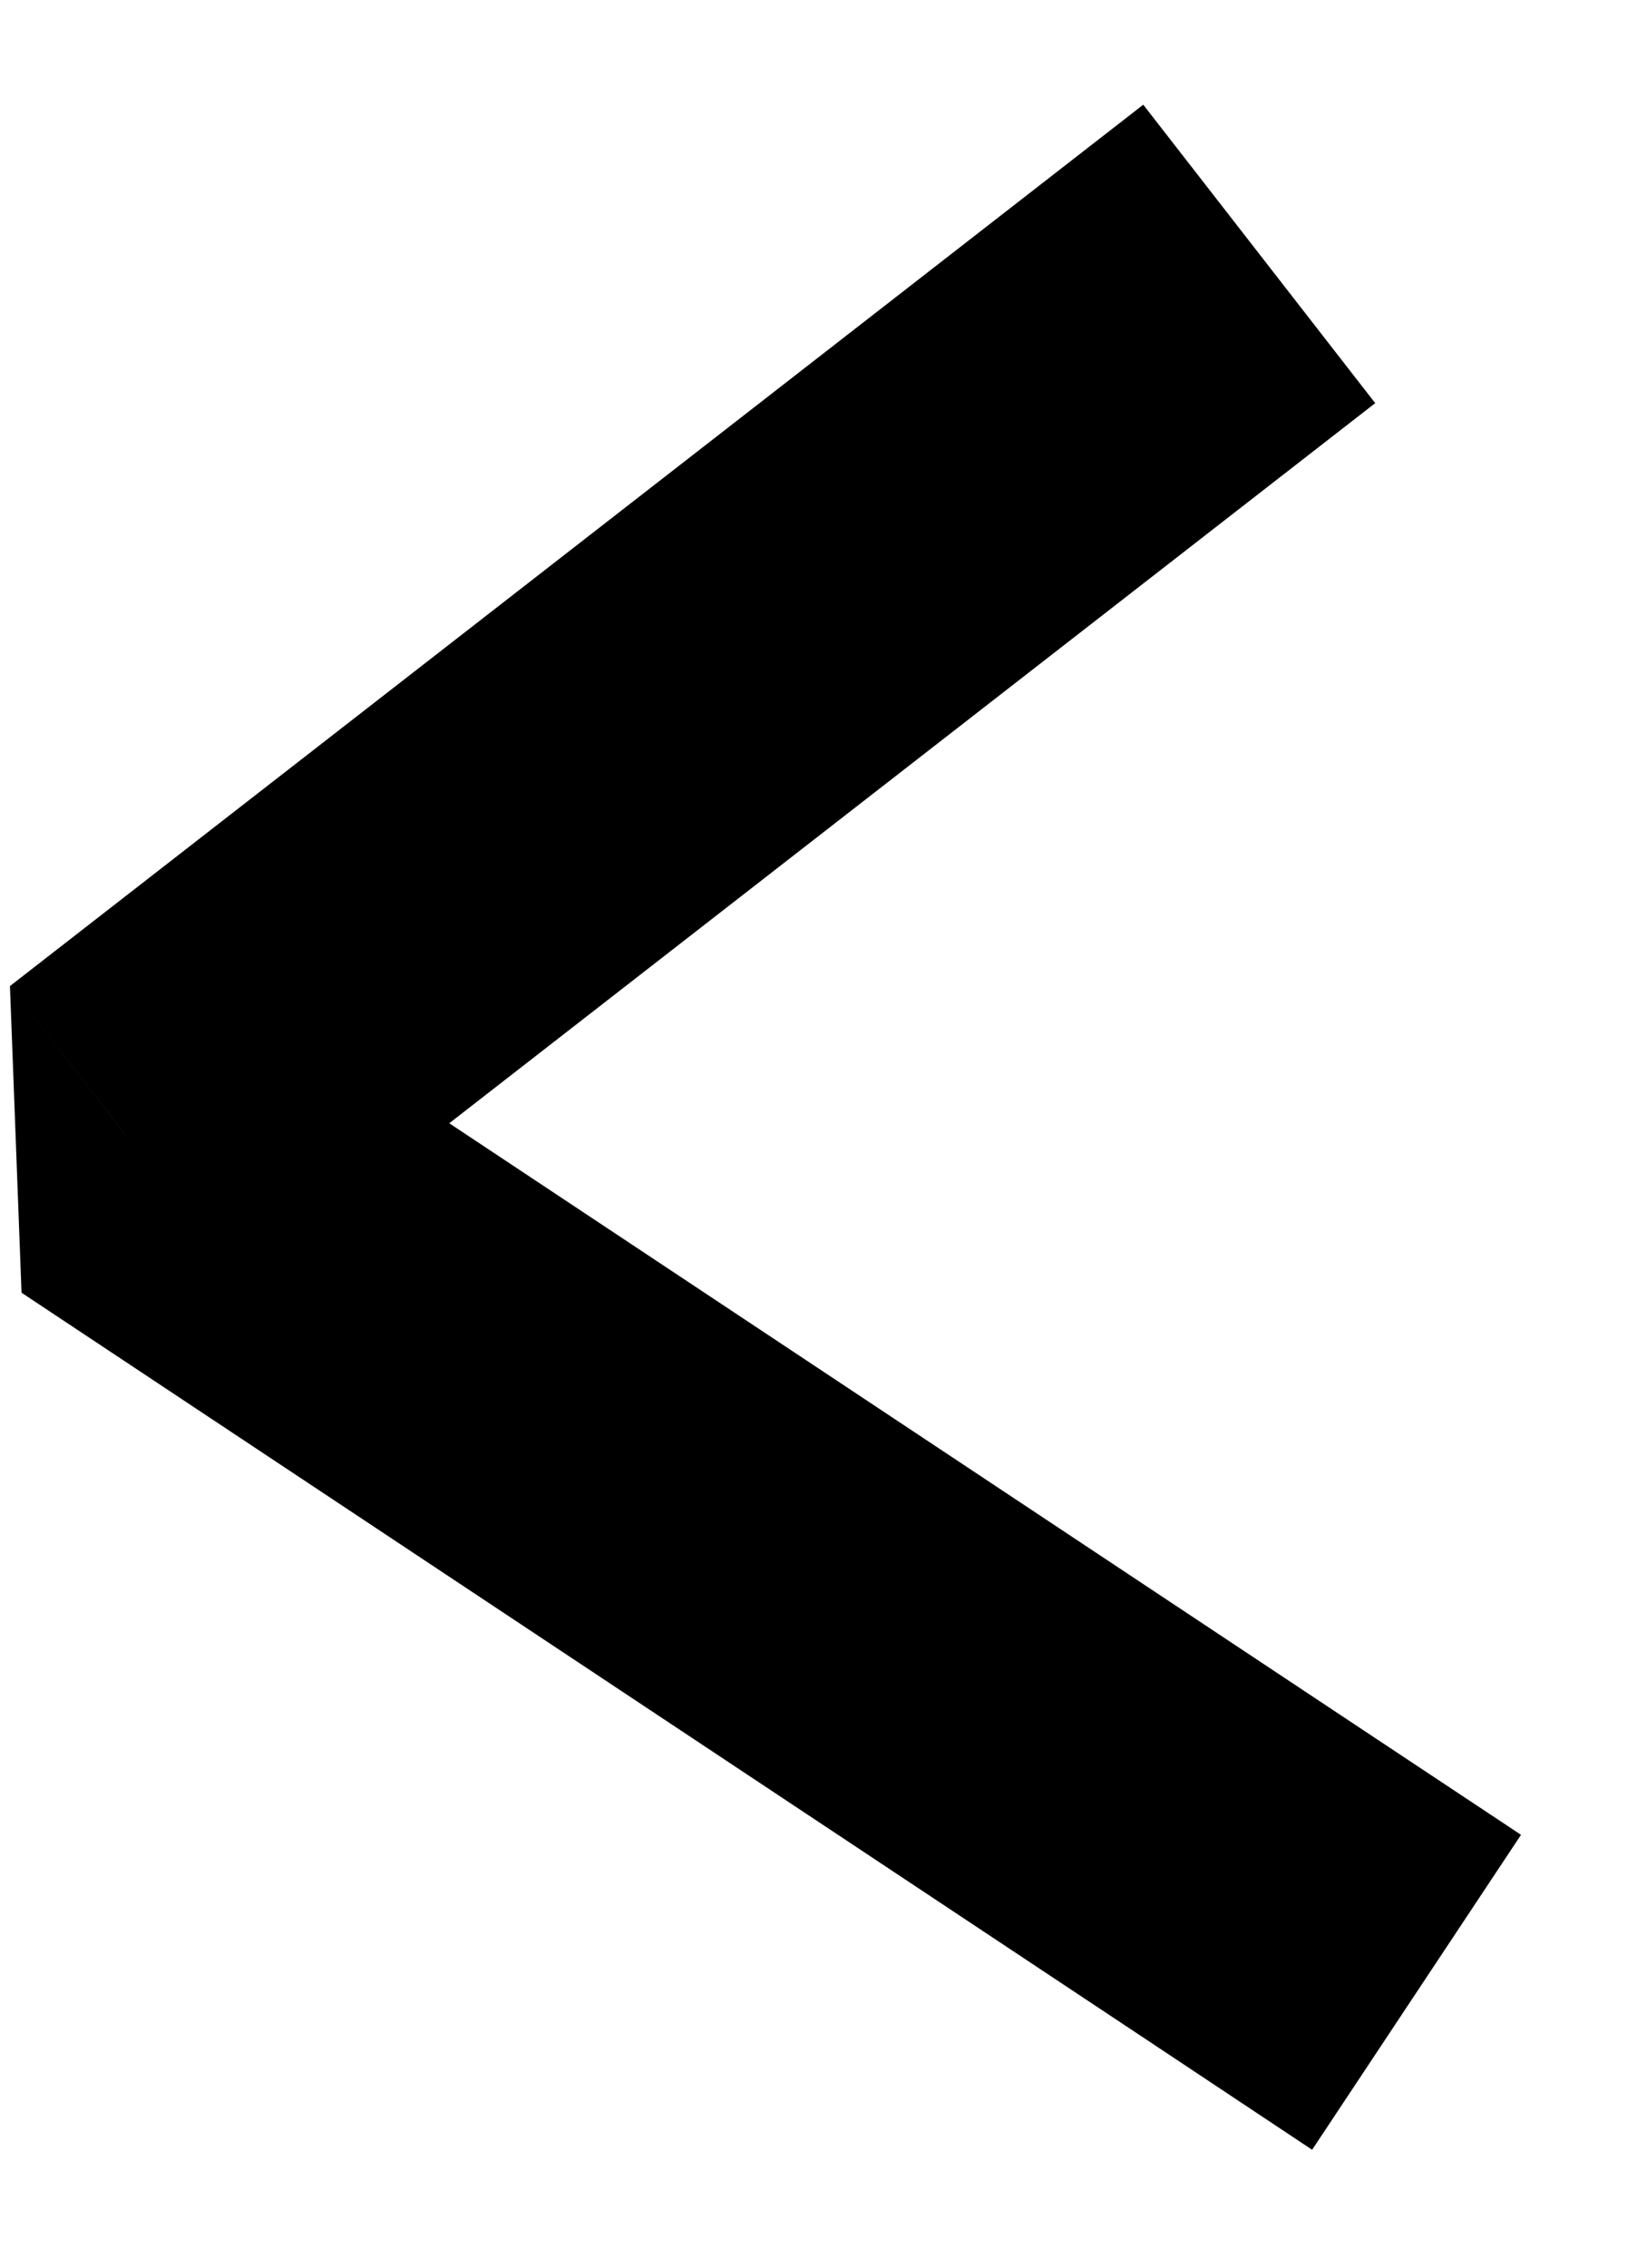 <svg width="13" height="18" viewBox="0 0 13 18" fill="none" xmlns="http://www.w3.org/2000/svg">
<path id="Vector 5" d="M1 9.012L0.079 7.827L0.171 10.261L1 9.012ZM9.171 16.234L10.42 17.064L12.079 14.564L10.829 13.735L9.171 16.234ZM0.171 10.261L9.171 16.234L10.829 13.735L1.829 7.762L0.171 10.261ZM1.921 10.196L10.921 3.2L9.079 0.831L0.079 7.827L1.921 10.196Z" fill="black"/>
</svg>
